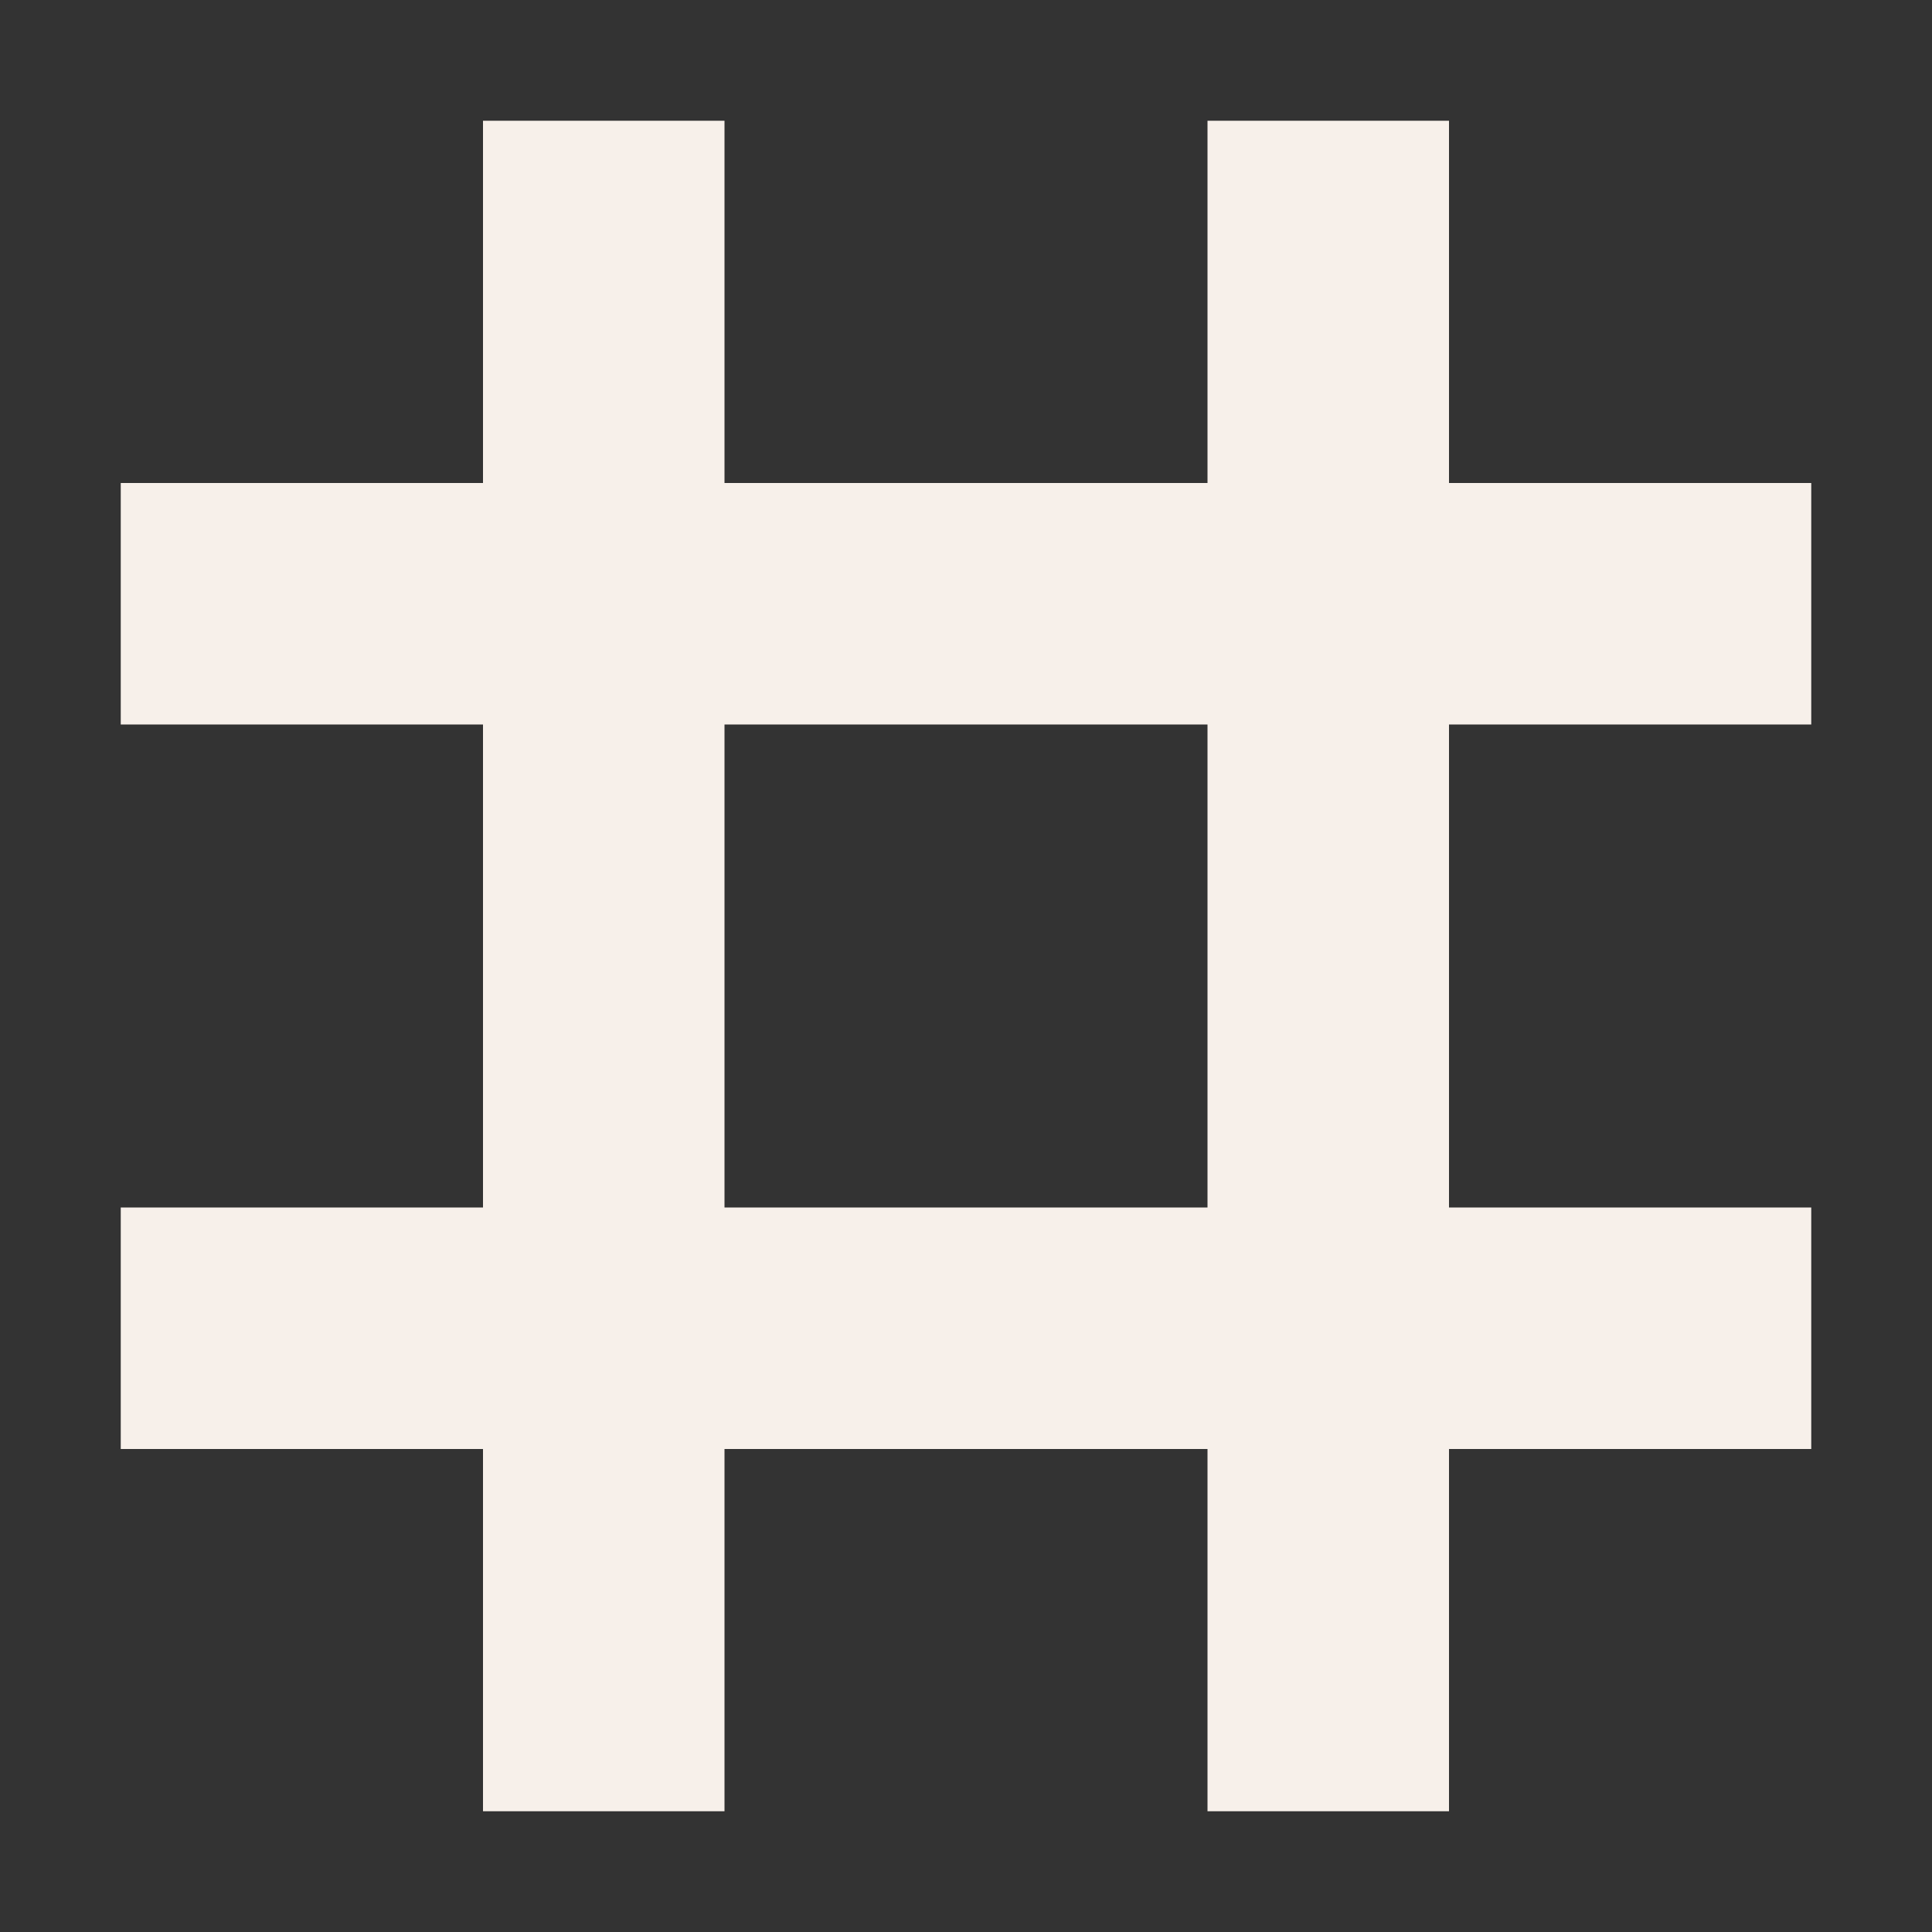 <svg width="16" height="16" viewBox="0 0 16 16" fill="none" xmlns="http://www.w3.org/2000/svg">
<rect x="0" y="0" width="16" height="16" fill="#333333" stroke="none"/>
<path fill-rule="evenodd" clip-rule="evenodd" d="M6 12V15H4V12H1V10H4V6H1V4H4V1H6V4H10V1H12V4H15V6H12V10H15V12H12V15H10V12H6ZM6 10H10V6H6V10Z" fill="#F7F0EA"/>
</svg>
